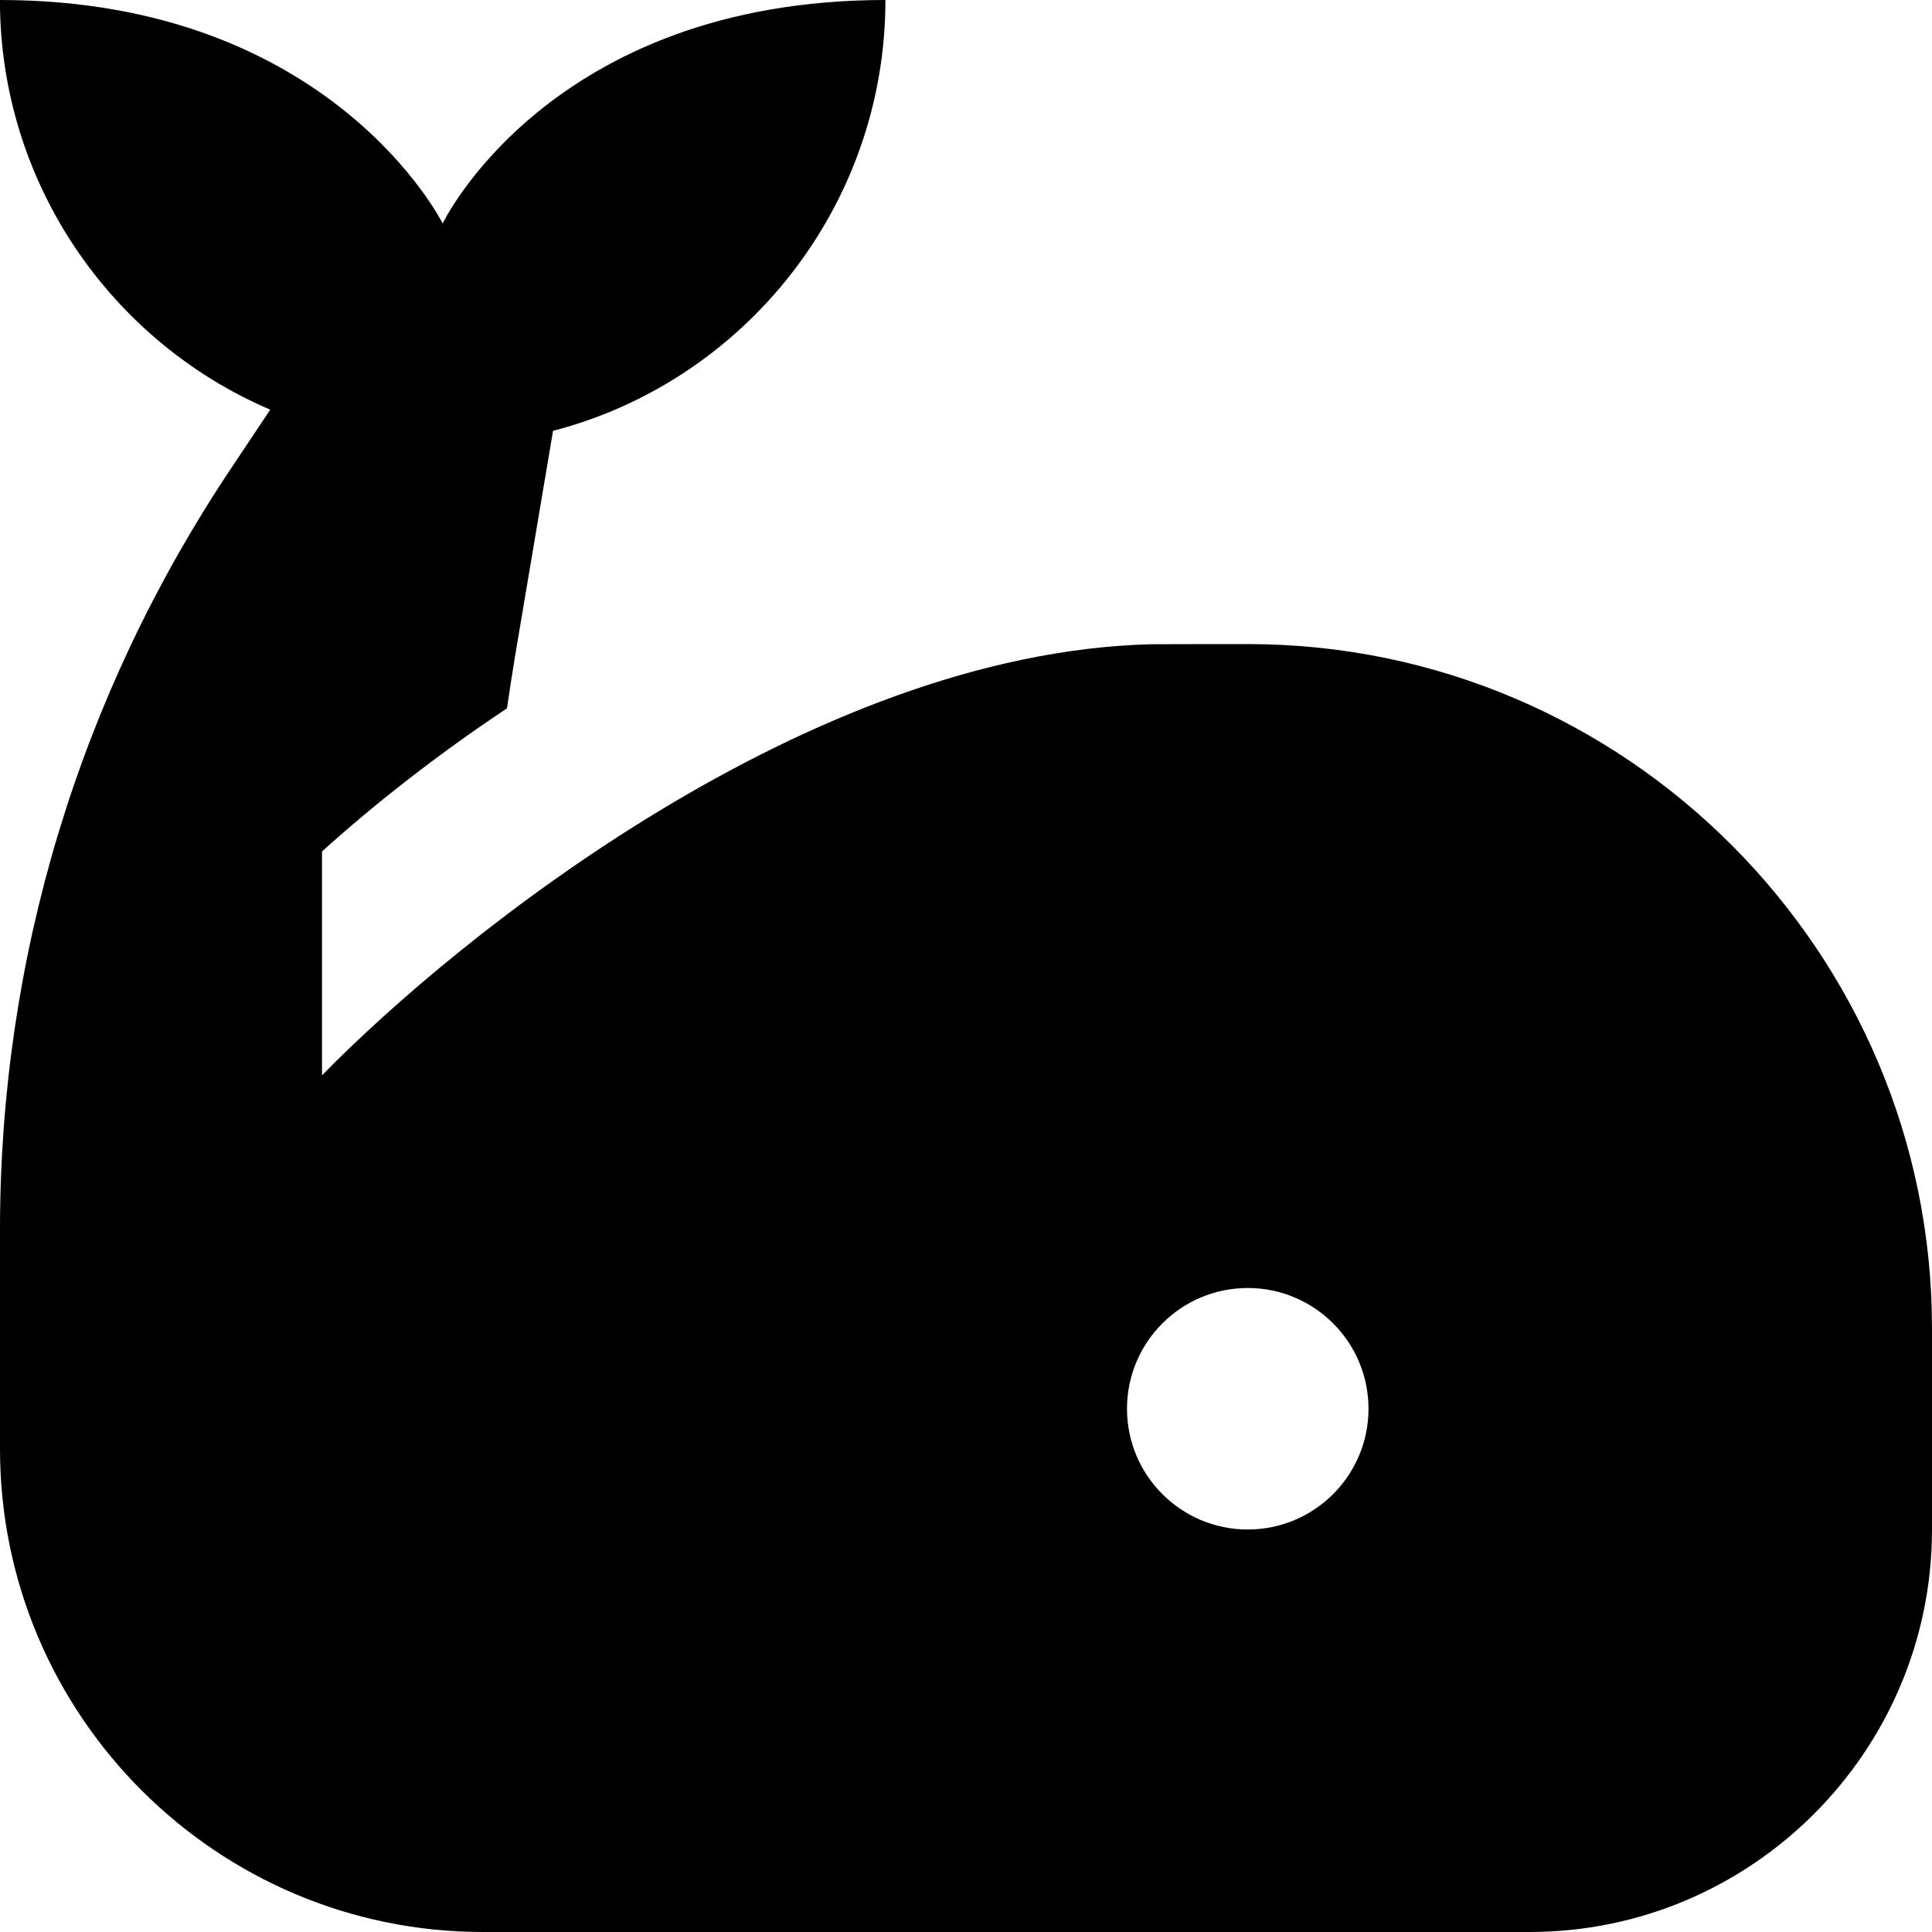 <?xml version="1.0" encoding="UTF-8"?>
<svg xmlns="http://www.w3.org/2000/svg" id="Layer_1" data-name="Layer 1" viewBox="0 0 24 24">
  <path d="m15.509,8.001s-1.143,0-1.21.002c0,0-.001,0-.002,0-4.244.11-8.598,3.618-10.297,5.355v-2.781c.656-.592,1.433-1.202,2.298-1.778.033-.228.068-.455.106-.682l.466-2.765c2.374-.615,4.129-2.788,4.129-5.352-4.173,0-5.5,2.776-5.5,2.776,0,0-1.378-2.776-5.5-2.776,0,2.278,1.385,4.247,3.358,5.089l-.503.754C.987,8.644,0,11.904,0,15.273v2.727c0,3.309,2.691,6,6,6h13c2.757,0,5-2.243,5-5v-2.499c0-4.683-3.81-8.496-8.491-8.5Zm-.009,10.999c-.828,0-1.5-.672-1.5-1.5s.672-1.5,1.5-1.5,1.5.672,1.5,1.5-.672,1.5-1.5,1.5Z"/>
</svg>
